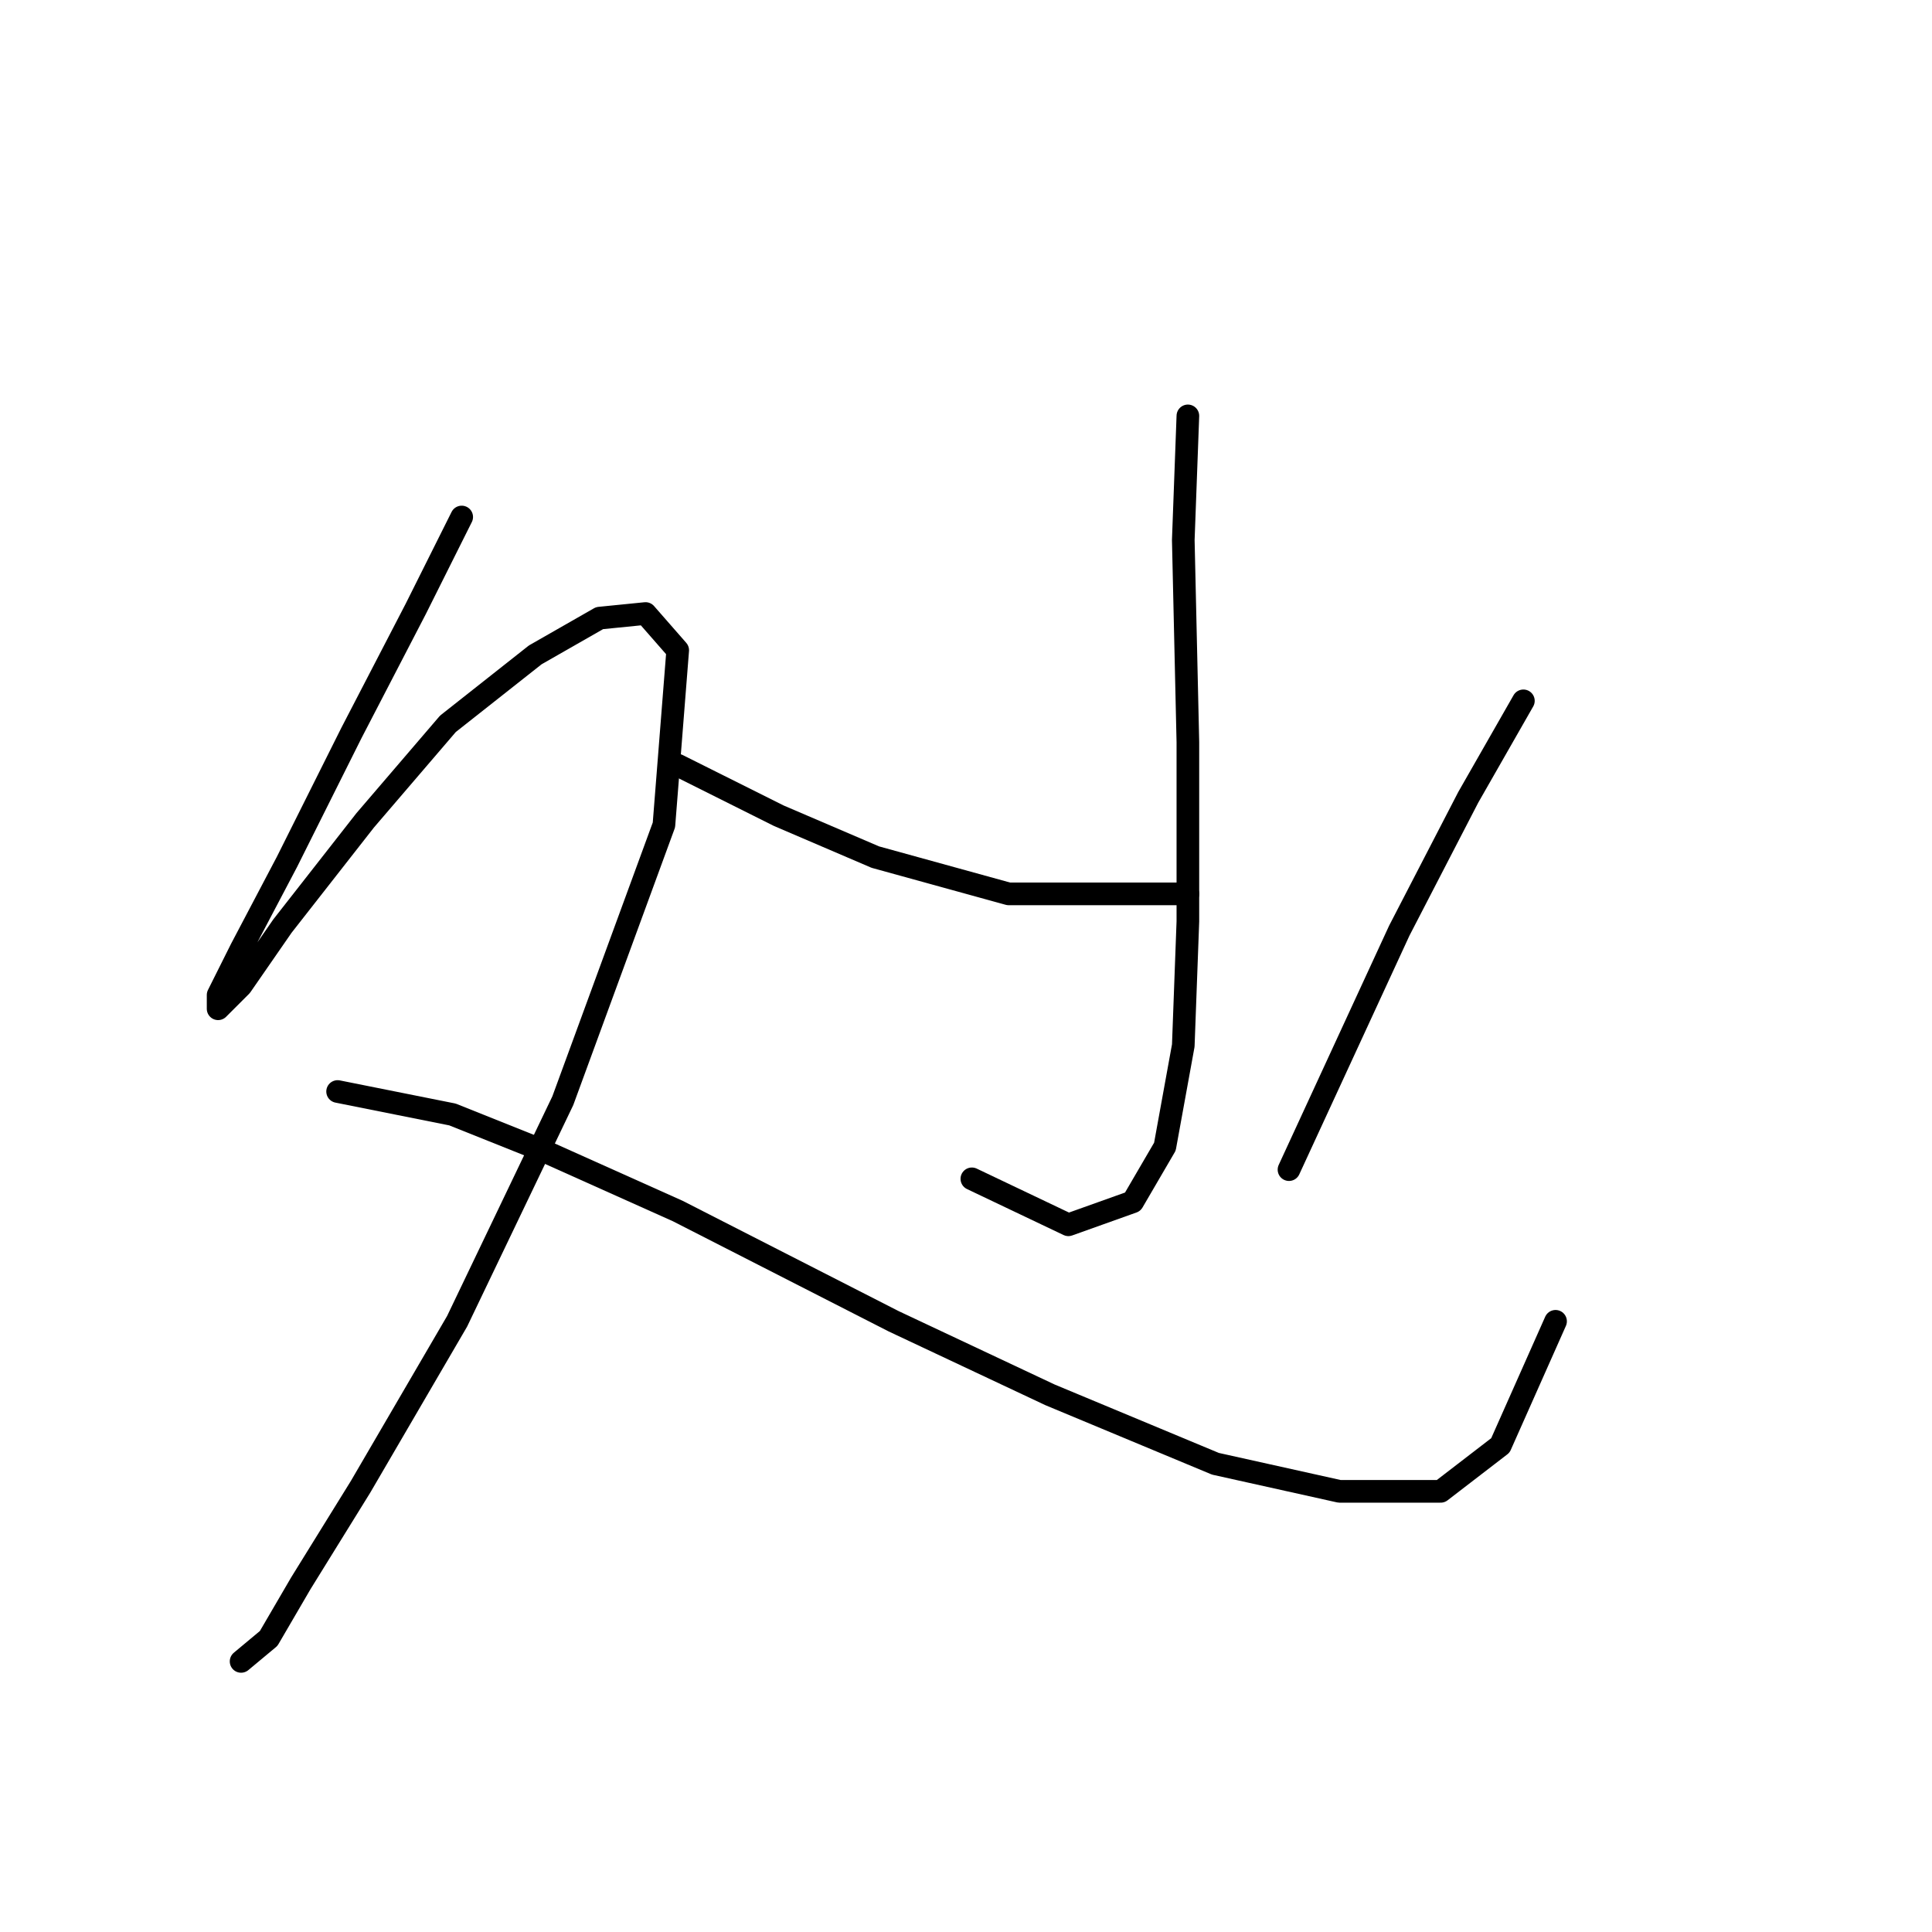 <?xml version="1.0" standalone="no"?>
    <svg width="256" height="256" xmlns="http://www.w3.org/2000/svg" version="1.1">
    <polyline stroke="black" stroke-width="3" stroke-linecap="round" fill="transparent" stroke-linejoin="round" points="61.178 68.505 55.088 80.685 46.562 97.128 38.036 114.18 31.946 125.751 28.901 131.841 28.901 133.668 31.946 130.623 37.427 122.706 48.389 108.699 59.351 95.91 70.922 86.775 79.448 81.903 85.538 81.294 89.801 86.166 87.974 109.308 74.576 145.848 60.569 175.08 47.78 197.003 39.863 209.792 35.6 217.1 31.946 220.145 31.946 220.145 " />
        <polyline stroke="black" stroke-width="3" stroke-linecap="round" fill="transparent" stroke-linejoin="round" points="44.735 144.63 59.96 147.675 72.14 152.547 89.801 160.464 118.424 175.08 139.13 184.823 161.054 193.958 177.496 197.612 190.894 197.612 198.811 191.522 206.119 175.08 206.119 175.08 " />
        <polyline stroke="black" stroke-width="3" stroke-linecap="round" fill="transparent" stroke-linejoin="round" points="157.4 55.107 156.791 71.55 157.4 98.346 157.4 122.097 156.791 138.54 154.355 151.938 150.092 159.246 141.566 162.291 128.777 156.201 128.777 156.201 " />
        <polyline stroke="black" stroke-width="3" stroke-linecap="round" fill="transparent" stroke-linejoin="round" points="89.801 101.391 103.199 108.09 115.988 113.571 133.649 118.443 157.4 118.443 157.4 118.443 " />
        <polyline stroke="black" stroke-width="3" stroke-linecap="round" fill="transparent" stroke-linejoin="round" points="201.856 92.865 194.548 105.654 185.413 123.315 170.798 154.983 170.798 154.983 " />
        </svg>